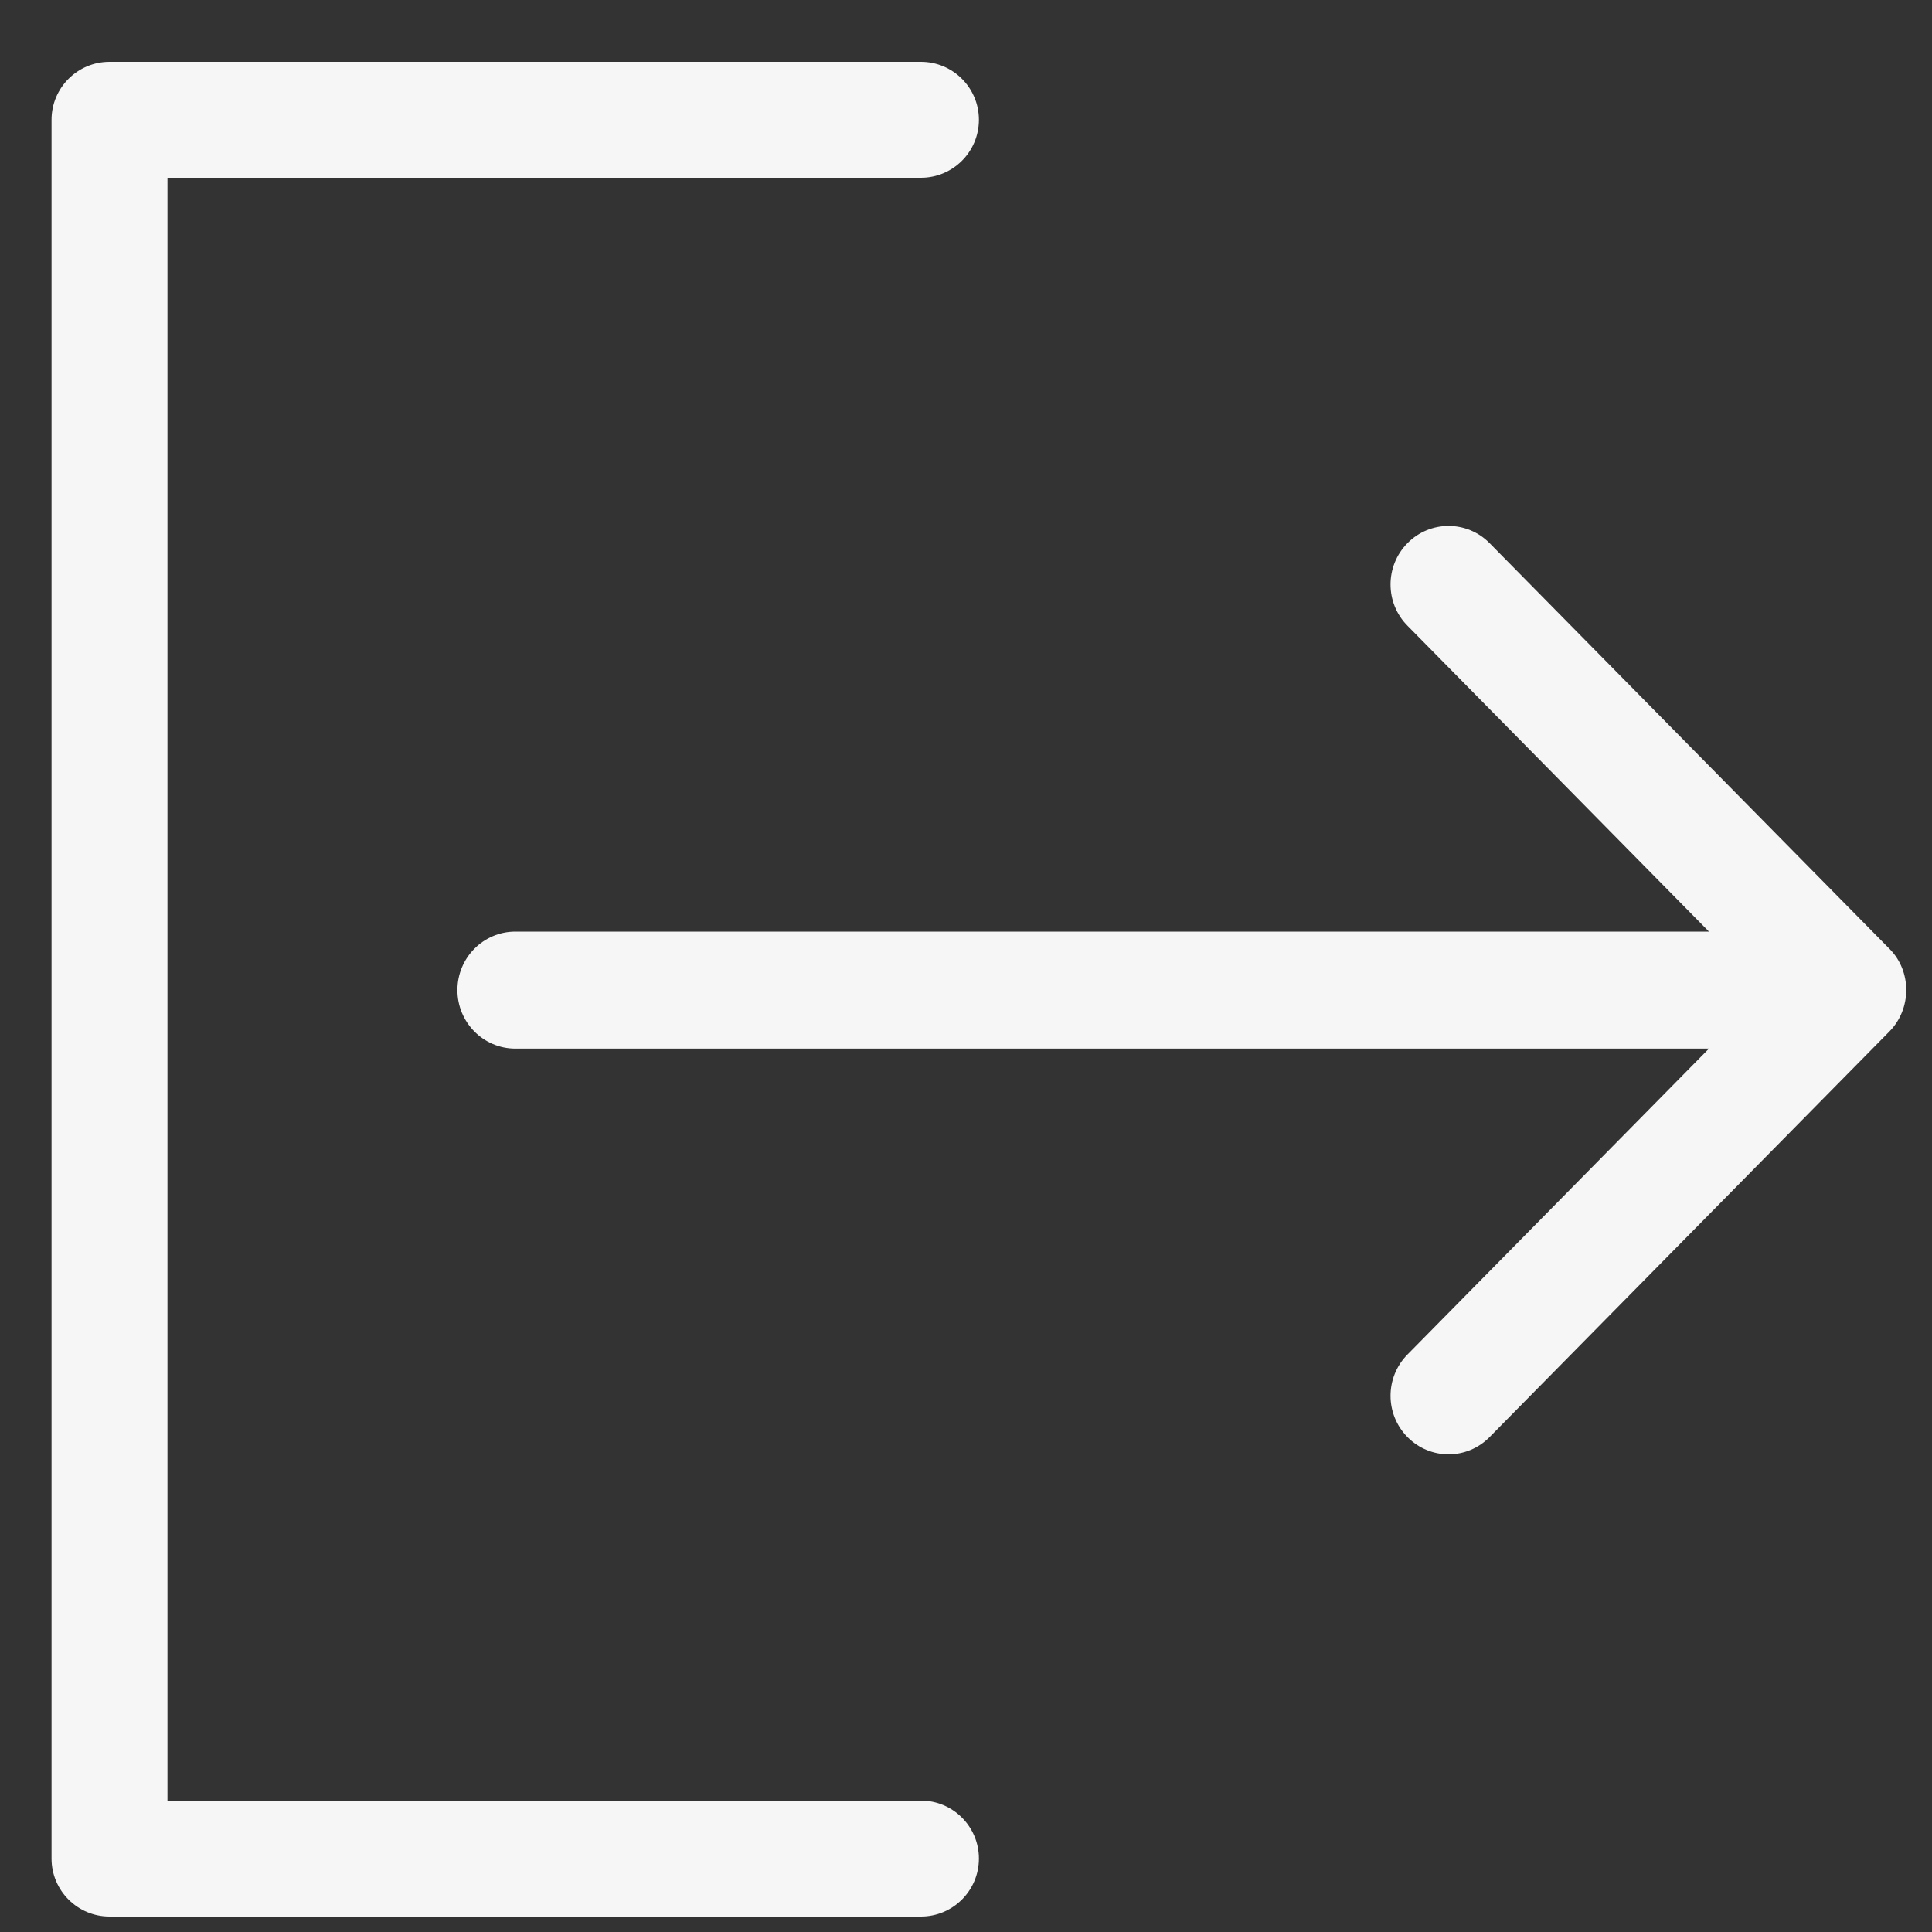 <svg width="25" height="25" viewBox="0 0 25 25" fill="none" xmlns="http://www.w3.org/2000/svg">
<rect x="0" y="0" width="25" height="25" fill="#333333" stroke="none"/>
<g clip-path="url(#clip0_12_2968)">
<path d="M11.917 23.3H2.167V2.3H11.917C12.331 2.3 12.667 1.964 12.667 1.55C12.667 1.136 12.331 0.8 11.917 0.8H1.417C1.003 0.8 0.667 1.136 0.667 1.55V24.05C0.667 24.464 1.003 24.8 1.417 24.8H11.917C12.331 24.8 12.667 24.464 12.667 24.05C12.667 23.636 12.331 23.3 11.917 23.3Z" fill="#F6F6F6"/>
<path d="M24.449 12.277L19.274 7.027C18.981 6.731 18.506 6.732 18.214 7.027C17.92 7.323 17.92 7.803 18.214 8.098L22.114 12.055H6.669C6.255 12.055 5.919 12.393 5.919 12.812C5.919 13.23 6.255 13.569 6.669 13.569H22.114L18.214 17.526C17.92 17.822 17.92 18.301 18.214 18.597C18.507 18.893 18.982 18.893 19.274 18.597L24.448 13.348C24.738 13.056 24.741 12.568 24.449 12.277Z" fill="#F6F6F6"/>
</g>
<defs>
<clipPath id="clip0_12_2968">
<rect width="24" height="24" fill="white" transform="translate(0.667 0.8)"/>
</clipPath>
</defs>
</svg>
